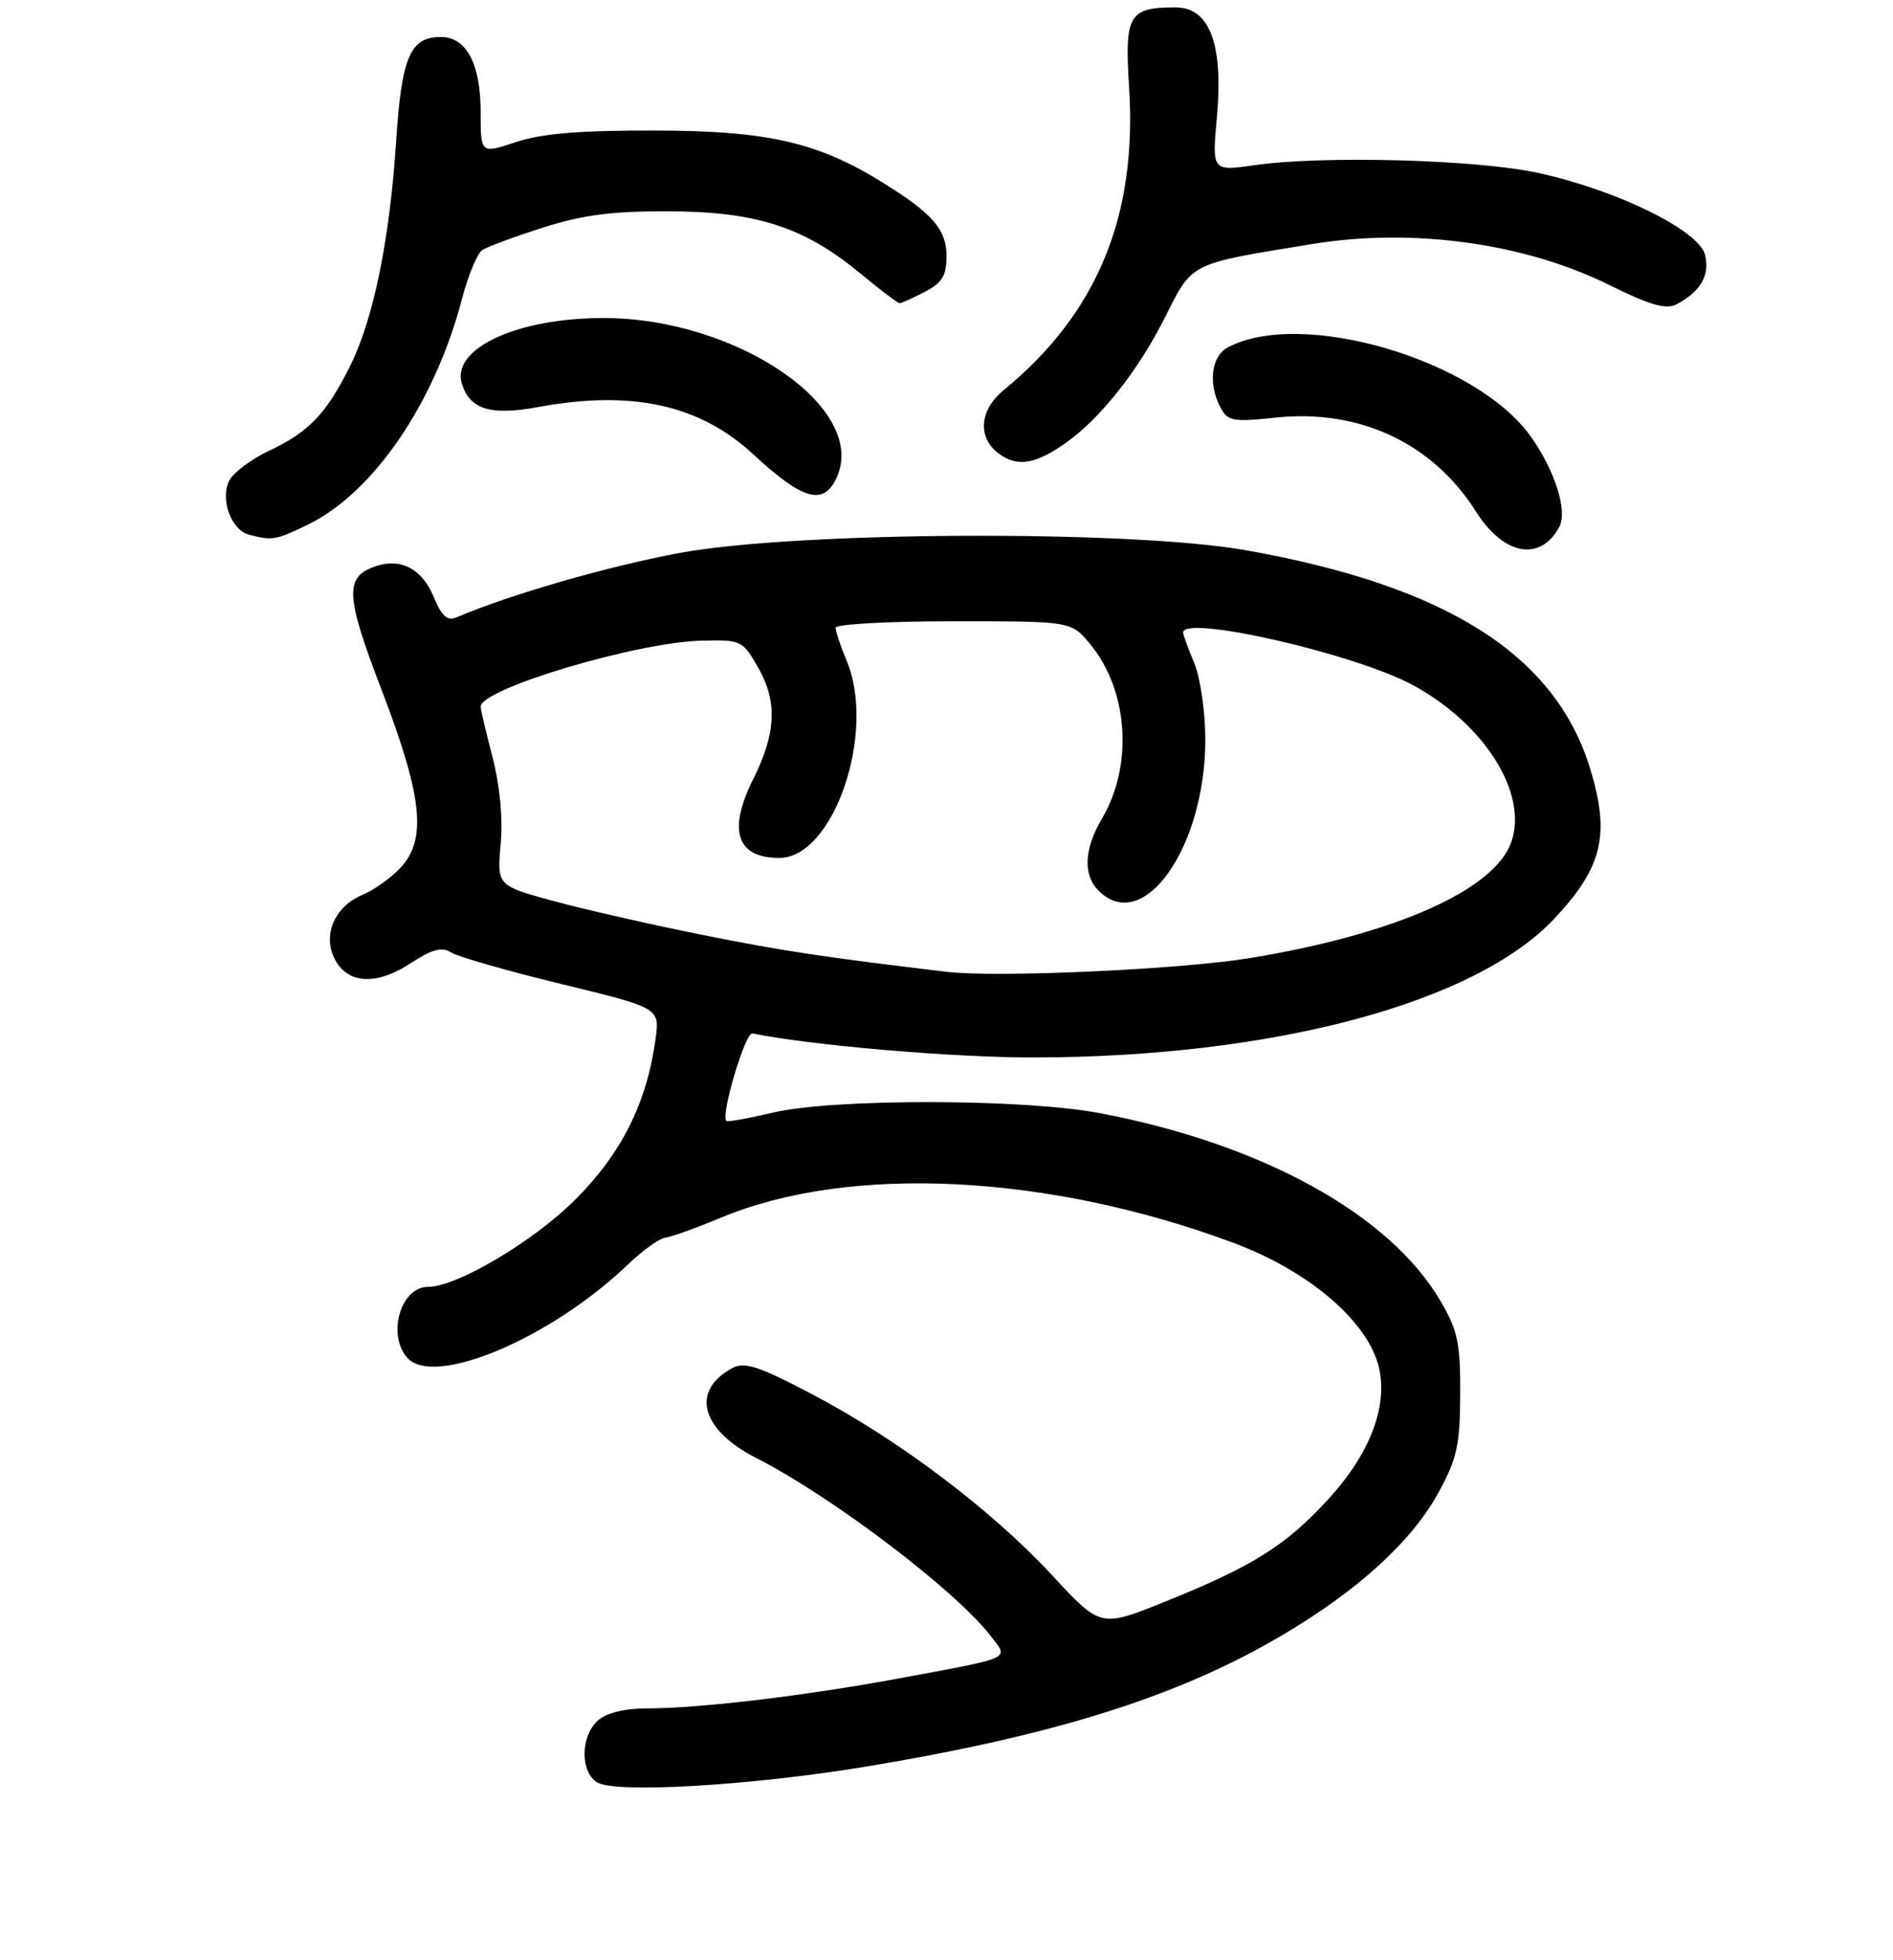 <?xml version="1.0" encoding="UTF-8" standalone="no"?>
<!DOCTYPE svg PUBLIC "-//W3C//DTD SVG 1.1//EN" "http://www.w3.org/Graphics/SVG/1.1/DTD/svg11.dtd" >
<svg xmlns="http://www.w3.org/2000/svg" xmlns:xlink="http://www.w3.org/1999/xlink" version="1.1" viewBox="0 0 256 265">
 <g >
 <path fill="currentColor"
d=" M 117.00 238.88 C 142.64 234.64 159.29 229.40 173.29 221.16 C 183.59 215.10 190.88 208.46 194.50 201.87 C 197.05 197.21 197.44 195.44 197.47 188.50 C 197.50 181.55 197.14 179.89 194.77 175.85 C 187.89 164.16 170.66 154.67 148.75 150.51 C 138.40 148.55 112.73 148.51 104.51 150.44 C 101.21 151.22 98.39 151.72 98.23 151.56 C 97.44 150.77 100.79 139.53 101.75 139.73 C 109.71 141.35 128.96 143.00 139.80 142.98 C 172.15 142.94 199.53 135.63 210.24 124.17 C 216.71 117.26 217.76 112.86 215.07 104.01 C 210.38 88.57 195.70 79.23 168.50 74.40 C 152.88 71.63 107.74 71.84 91.95 74.76 C 82.27 76.55 68.96 80.39 61.80 83.45 C 60.49 84.01 59.76 83.37 58.64 80.68 C 57.10 76.98 54.30 75.45 51.00 76.50 C 46.55 77.91 46.64 80.33 51.60 93.27 C 57.15 107.73 57.76 113.49 54.15 117.34 C 52.86 118.71 50.56 120.36 49.03 120.99 C 45.38 122.50 43.67 126.19 45.14 129.41 C 46.78 133.01 50.75 133.36 55.43 130.30 C 58.47 128.32 59.73 127.98 61.05 128.80 C 61.98 129.38 68.70 131.30 75.99 133.07 C 89.23 136.29 89.23 136.29 88.65 140.50 C 87.48 149.11 84.06 155.94 77.80 162.20 C 72.14 167.86 61.77 174.00 57.87 174.00 C 54.24 174.00 52.34 180.29 55.00 183.50 C 58.51 187.73 74.48 181.02 85.04 170.86 C 86.94 169.04 89.17 167.45 90.00 167.34 C 90.83 167.23 94.20 166.02 97.50 164.64 C 114.85 157.40 141.68 158.71 166.74 168.02 C 177.10 171.87 185.13 178.78 186.51 185.03 C 187.66 190.27 185.21 196.61 179.71 202.62 C 173.93 208.96 169.47 211.76 157.51 216.58 C 148.84 220.07 148.84 220.07 142.32 213.03 C 134.16 204.21 121.60 194.72 109.99 188.60 C 102.64 184.73 100.71 184.09 99.05 184.97 C 93.36 188.02 94.76 193.31 102.26 197.13 C 112.52 202.36 129.19 215.00 133.96 221.18 C 136.44 224.39 137.21 224.03 121.50 226.95 C 108.85 229.29 94.70 230.98 87.58 230.99 C 84.41 231.00 82.01 231.59 80.83 232.65 C 78.50 234.76 78.45 239.56 80.75 240.99 C 83.18 242.51 101.48 241.44 117.00 238.88 Z  M 210.88 71.22 C 212.02 69.09 210.28 63.61 207.01 59.01 C 199.61 48.62 175.95 41.67 166.03 46.98 C 163.79 48.18 163.35 51.92 165.07 55.14 C 166.04 56.94 166.78 57.08 172.46 56.47 C 183.82 55.25 193.75 59.90 199.61 69.18 C 203.36 75.11 208.32 76.01 210.88 71.22 Z  M 41.59 70.96 C 50.51 66.64 58.82 54.46 62.51 40.30 C 63.32 37.18 64.55 34.26 65.24 33.80 C 65.93 33.35 69.65 31.98 73.50 30.75 C 78.86 29.05 82.84 28.54 90.50 28.57 C 102.35 28.62 108.78 30.71 116.36 36.98 C 119.03 39.19 121.42 41.00 121.66 41.00 C 121.90 41.00 123.43 40.31 125.05 39.47 C 127.41 38.25 128.00 37.29 128.00 34.65 C 128.00 31.02 126.15 28.89 119.33 24.66 C 110.55 19.21 103.75 17.67 88.50 17.65 C 78.33 17.63 73.20 18.06 69.75 19.22 C 65.00 20.80 65.00 20.80 65.00 15.12 C 65.00 8.62 63.07 5.00 59.60 5.00 C 55.48 5.00 54.31 7.73 53.58 19.00 C 52.71 32.38 50.51 43.15 47.34 49.50 C 44.14 55.93 41.76 58.42 36.42 60.93 C 34.04 62.05 31.62 63.85 31.04 64.92 C 29.71 67.42 31.23 71.66 33.69 72.30 C 36.84 73.12 37.28 73.04 41.59 70.96 Z  M 113.15 64.57 C 117.43 55.18 99.63 43.00 81.62 43.00 C 69.87 43.00 60.96 47.15 62.47 51.92 C 63.57 55.36 66.36 56.22 72.71 55.05 C 85.43 52.69 94.60 54.70 101.87 61.43 C 108.58 67.65 111.39 68.43 113.15 64.57 Z  M 144.10 59.91 C 148.76 56.62 153.88 50.18 157.45 43.10 C 161.34 35.38 160.62 35.74 177.50 32.99 C 191.05 30.78 206.14 32.86 217.56 38.50 C 223.27 41.32 225.32 41.90 226.78 41.12 C 230.01 39.39 231.26 37.18 230.58 34.45 C 229.74 31.13 218.60 25.67 207.96 23.37 C 199.69 21.57 178.92 21.01 169.70 22.33 C 163.90 23.16 163.90 23.16 164.57 15.82 C 165.46 5.98 163.58 1.00 158.99 1.00 C 152.65 1.00 152.07 1.99 152.69 11.75 C 153.82 29.23 148.37 42.39 135.74 52.74 C 132.38 55.50 132.15 59.29 135.22 61.44 C 137.66 63.15 140.08 62.74 144.10 59.91 Z  M 128.00 131.40 C 111.07 129.37 105.92 128.59 95.00 126.41 C 88.12 125.03 79.06 122.97 74.86 121.83 C 67.21 119.74 67.21 119.74 67.71 114.12 C 68.02 110.62 67.60 106.18 66.60 102.36 C 65.72 98.98 65.00 95.91 65.00 95.55 C 65.00 93.13 86.19 86.81 94.95 86.62 C 100.28 86.50 100.44 86.58 102.61 90.41 C 105.14 94.89 104.94 99.19 101.89 105.28 C 98.38 112.29 99.60 116.00 105.39 116.00 C 112.74 116.00 118.54 99.01 114.50 89.35 C 113.67 87.37 113.00 85.36 113.00 84.88 C 113.00 84.40 120.16 84.00 128.91 84.00 C 144.82 84.00 144.82 84.00 147.33 86.97 C 152.58 93.22 153.31 103.41 149.03 110.67 C 146.60 114.80 146.43 118.29 148.57 120.43 C 154.61 126.47 163.00 114.59 163.00 100.00 C 163.00 96.26 162.33 91.64 161.50 89.65 C 160.68 87.68 160.00 85.82 160.00 85.53 C 160.00 83.07 183.30 88.40 191.12 92.66 C 200.82 97.94 206.68 107.31 204.38 113.86 C 202.10 120.36 188.62 126.33 169.00 129.55 C 159.60 131.09 134.77 132.21 128.00 131.40 Z "/>
</g>
</svg>